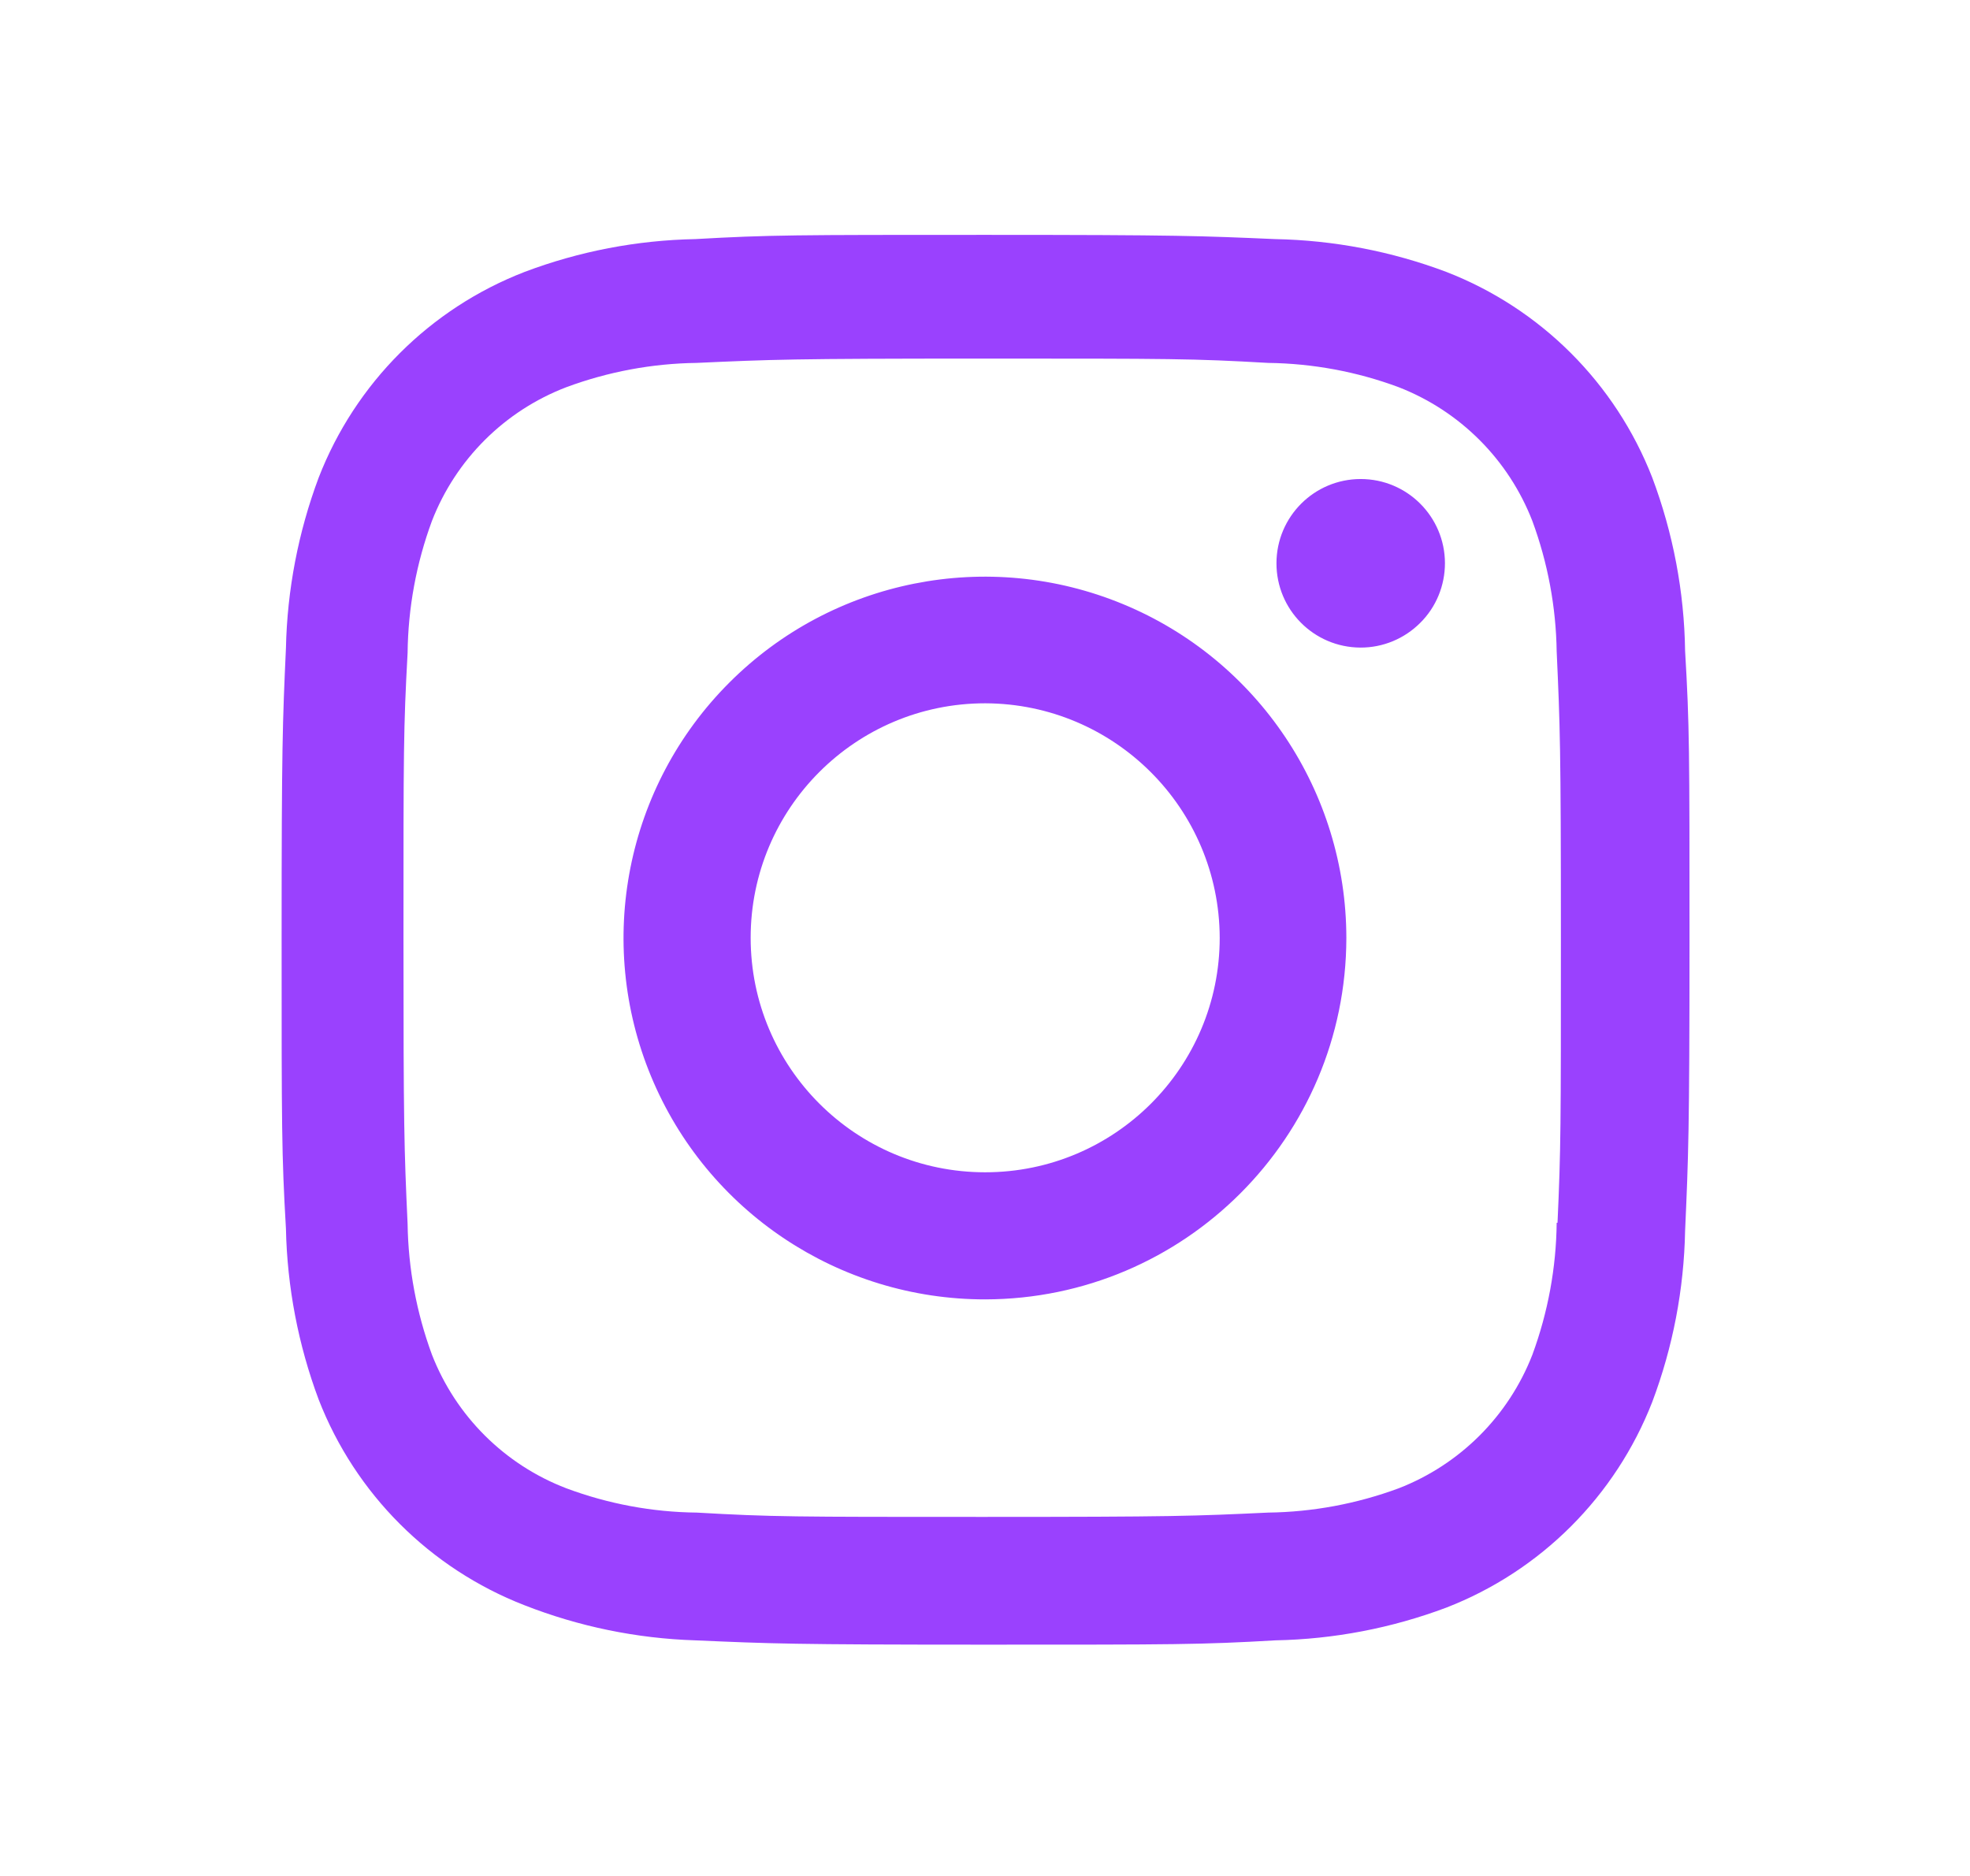 <svg width="21" height="20" viewBox="0 0 21 20" fill="none" xmlns="http://www.w3.org/2000/svg">
<path d="M10.502 17.534C8.452 17.534 8.21 17.523 7.41 17.488C6.786 17.468 6.17 17.341 5.589 17.113C4.584 16.722 3.788 15.927 3.397 14.921C3.179 14.338 3.061 13.721 3.048 13.098C3.002 12.3 3.002 12.038 3.002 10.004C3.002 7.948 3.012 7.708 3.048 6.912C3.061 6.29 3.179 5.675 3.397 5.092C3.788 4.085 4.584 3.289 5.592 2.899C6.174 2.679 6.789 2.561 7.412 2.549C8.207 2.504 8.469 2.504 10.502 2.504C12.568 2.504 12.806 2.515 13.593 2.549C14.217 2.561 14.834 2.679 15.418 2.899C16.425 3.29 17.221 4.086 17.613 5.092C17.835 5.683 17.954 6.309 17.963 6.94C18.01 7.738 18.01 7.999 18.01 10.033C18.01 12.066 17.998 12.332 17.963 13.122C17.951 13.745 17.833 14.362 17.613 14.946C17.221 15.952 16.425 16.748 15.418 17.139C14.835 17.358 14.219 17.476 13.597 17.488C12.801 17.534 12.54 17.534 10.502 17.534ZM10.473 3.823C8.435 3.823 8.223 3.833 7.427 3.869C6.952 3.875 6.482 3.963 6.037 4.128C5.379 4.38 4.859 4.898 4.604 5.555C4.438 6.005 4.35 6.481 4.345 6.961C4.301 7.768 4.301 7.98 4.301 10.004C4.301 12.004 4.308 12.247 4.345 13.049C4.352 13.524 4.44 13.995 4.604 14.441C4.859 15.097 5.379 15.615 6.037 15.867C6.482 16.033 6.952 16.121 7.427 16.126C8.234 16.172 8.447 16.172 10.473 16.172C12.518 16.172 12.729 16.163 13.518 16.126C13.994 16.12 14.464 16.032 14.91 15.867C15.564 15.613 16.081 15.096 16.335 14.443C16.501 13.992 16.589 13.516 16.594 13.036H16.603C16.639 12.239 16.639 12.027 16.639 9.991C16.639 7.955 16.63 7.741 16.594 6.945C16.587 6.47 16.499 6 16.335 5.555C16.081 4.9 15.564 4.383 14.91 4.128C14.464 3.962 13.994 3.875 13.518 3.869C12.713 3.823 12.502 3.823 10.473 3.823ZM10.502 13.853C8.943 13.854 7.538 12.916 6.941 11.477C6.344 10.038 6.672 8.38 7.774 7.278C8.875 6.175 10.532 5.845 11.972 6.441C13.412 7.037 14.351 8.442 14.352 10C14.349 12.126 12.627 13.849 10.502 13.853ZM10.502 7.498C9.121 7.498 8.002 8.618 8.002 9.998C8.002 11.379 9.121 12.498 10.502 12.498C11.882 12.498 13.002 11.379 13.002 9.998C12.998 8.619 11.881 7.502 10.502 7.498ZM14.502 6.904C14.006 6.902 13.606 6.5 13.607 6.004C13.608 5.509 14.009 5.107 14.505 5.107C15.001 5.107 15.402 5.509 15.403 6.004C15.403 6.243 15.309 6.473 15.139 6.641C14.97 6.81 14.741 6.905 14.502 6.904Z" fill="#9A41FE"/>
</svg>

